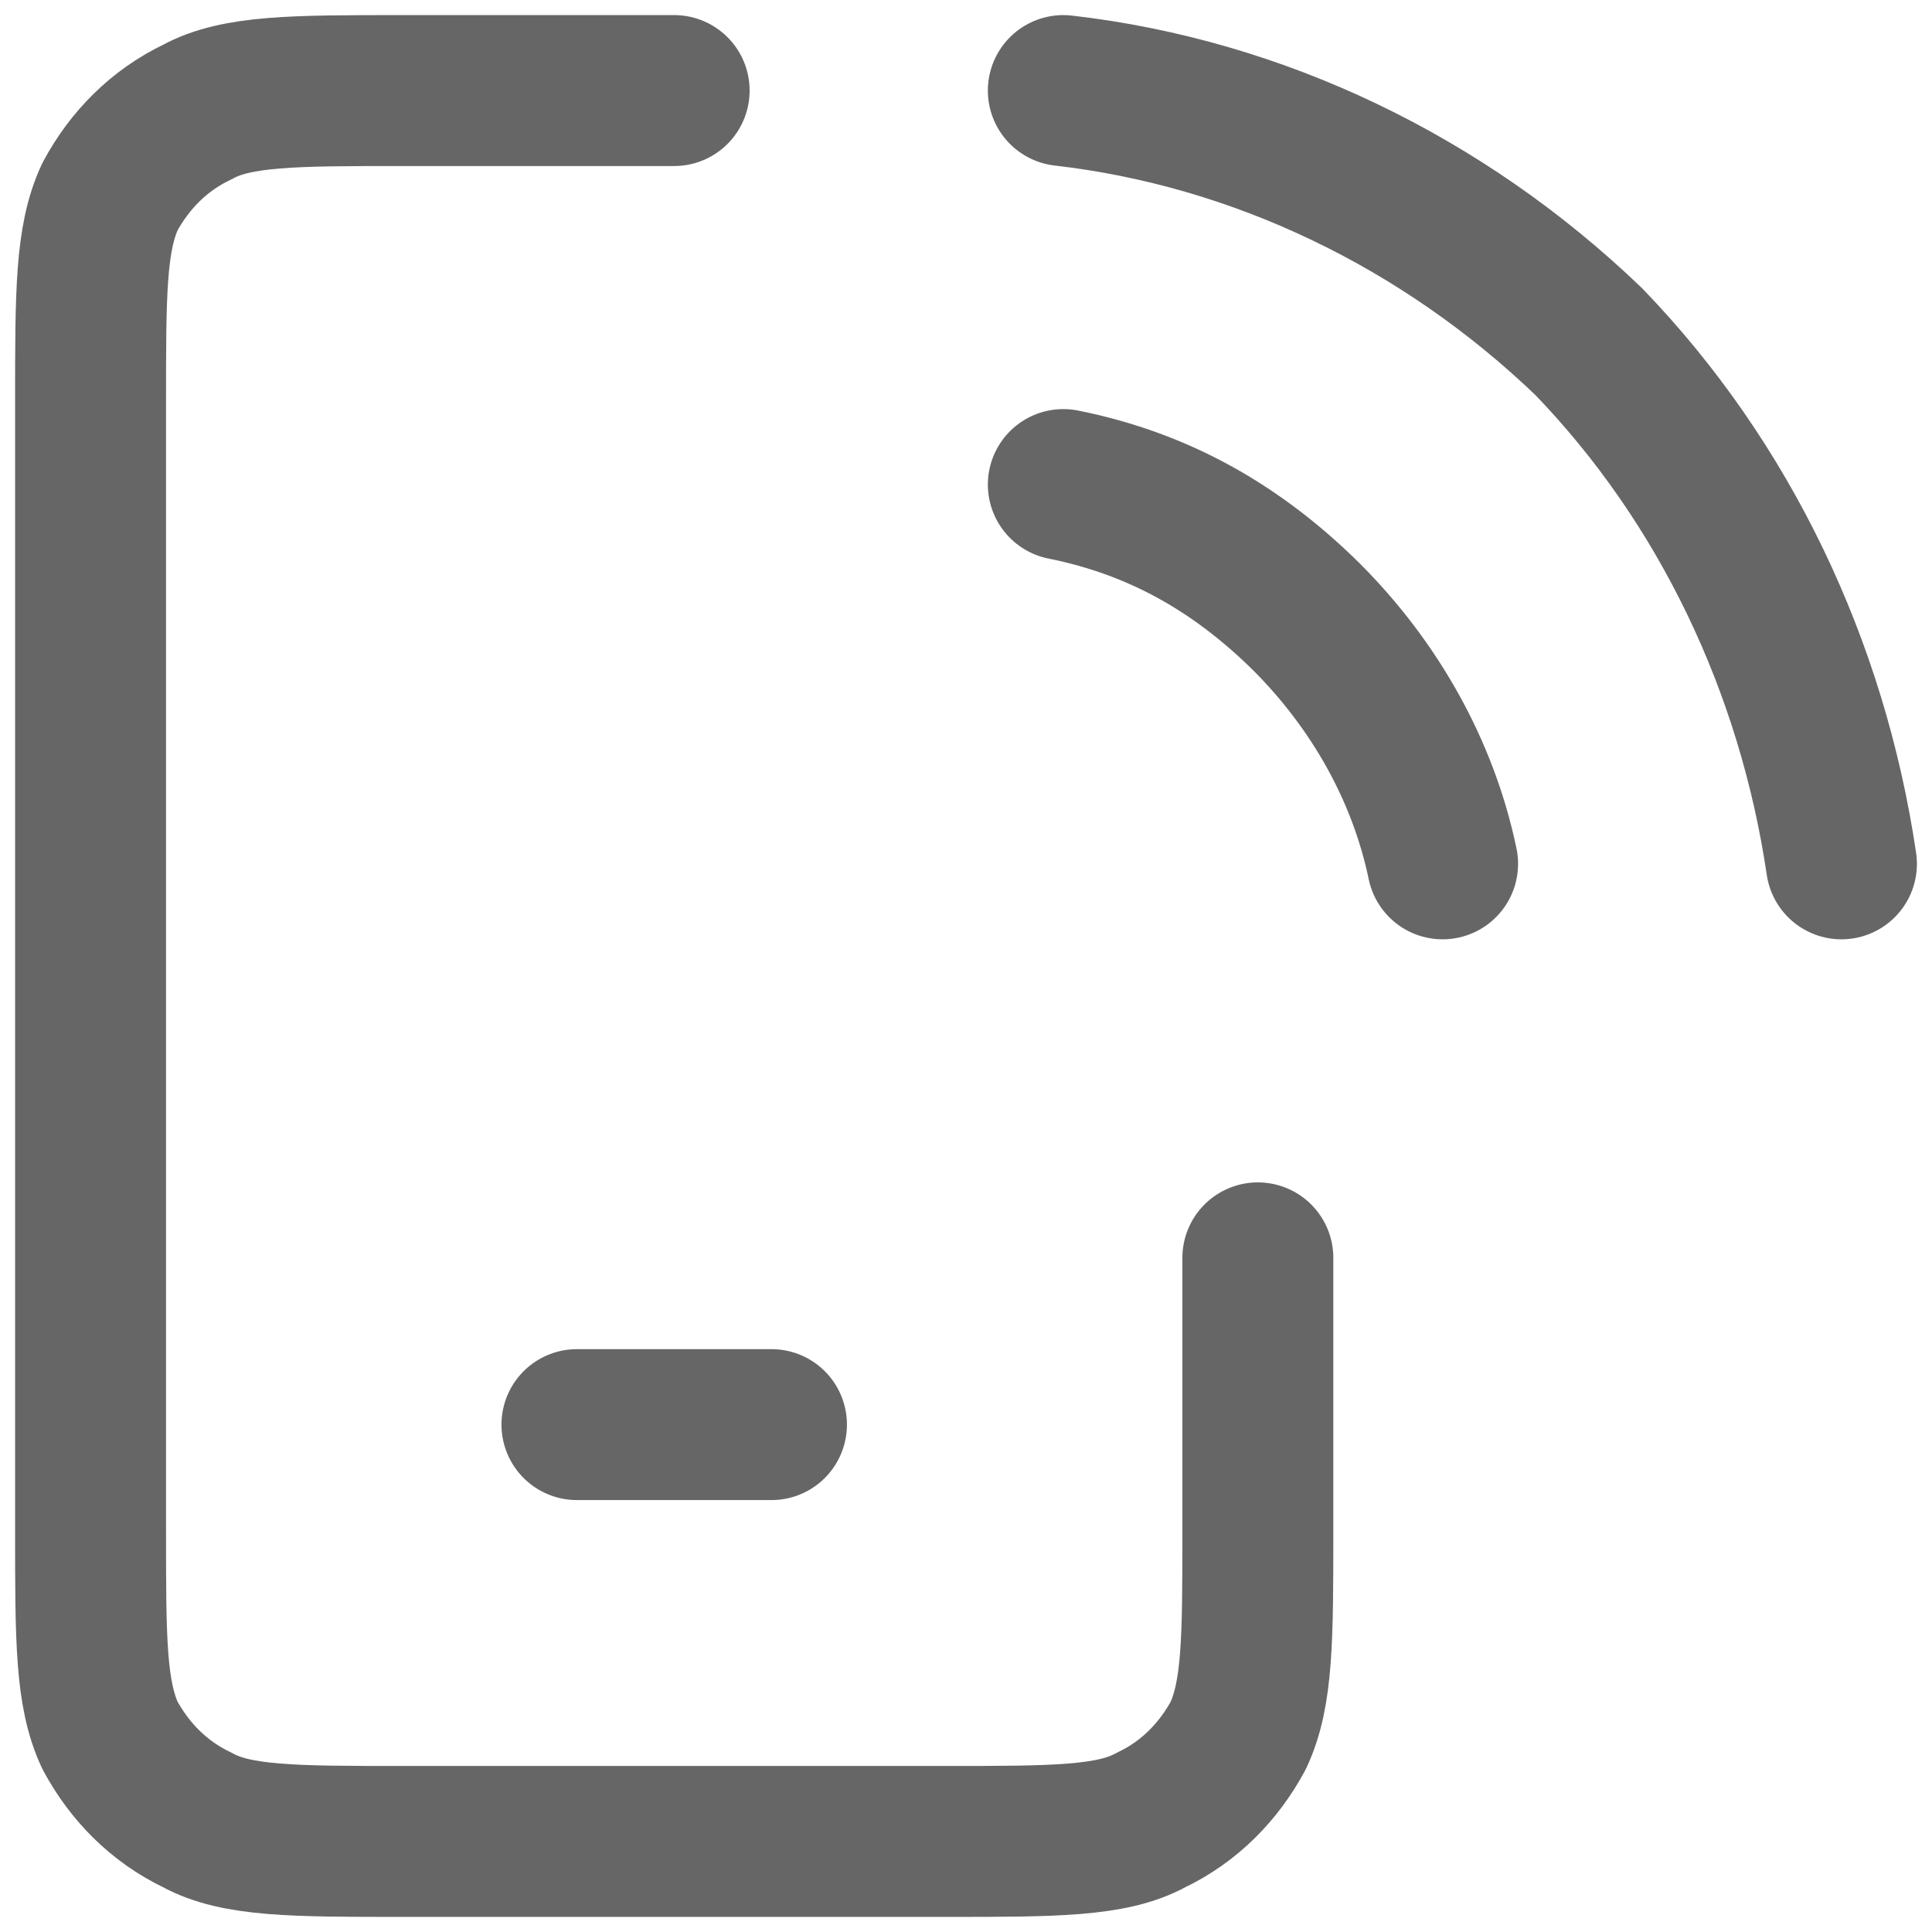 <svg width="16" height="16" viewBox="0 0 16 16" fill="none" xmlns="http://www.w3.org/2000/svg">
<g clip-path="url(#clip0_13977_249)">
<path d="M4.778 11.798H6.389M10.417 10.417V12.672C10.417 13.575 10.416 14.026 10.255 14.372C10.094 14.67 9.853 14.92 9.531 15.073C9.209 15.25 8.725 15.25 7.839 15.25H3.328C2.442 15.25 1.958 15.25 1.636 15.073C1.314 14.92 1.072 14.67 0.911 14.372C0.75 14.026 0.75 13.575 0.75 12.672V3.328C0.75 2.426 0.75 1.974 0.911 1.628C1.072 1.33 1.314 1.08 1.636 0.927C1.958 0.75 2.442 0.75 3.328 0.75H5.583M8.806 4.013C9.611 4.174 10.256 4.552 10.819 5.108C11.383 5.672 11.786 6.381 11.947 7.154M8.806 0.75C10.417 0.935 11.947 1.668 13.156 2.828C14.284 3.996 15.008 5.519 15.25 7.154" stroke="#666666" stroke-width="1.25" stroke-linecap="round" stroke-linejoin="round"/>
</g>
<defs>
<clipPath id="clip0_13977_249">
<rect width="16" height="16" fill="white"/>
</clipPath>
</defs>
</svg>
